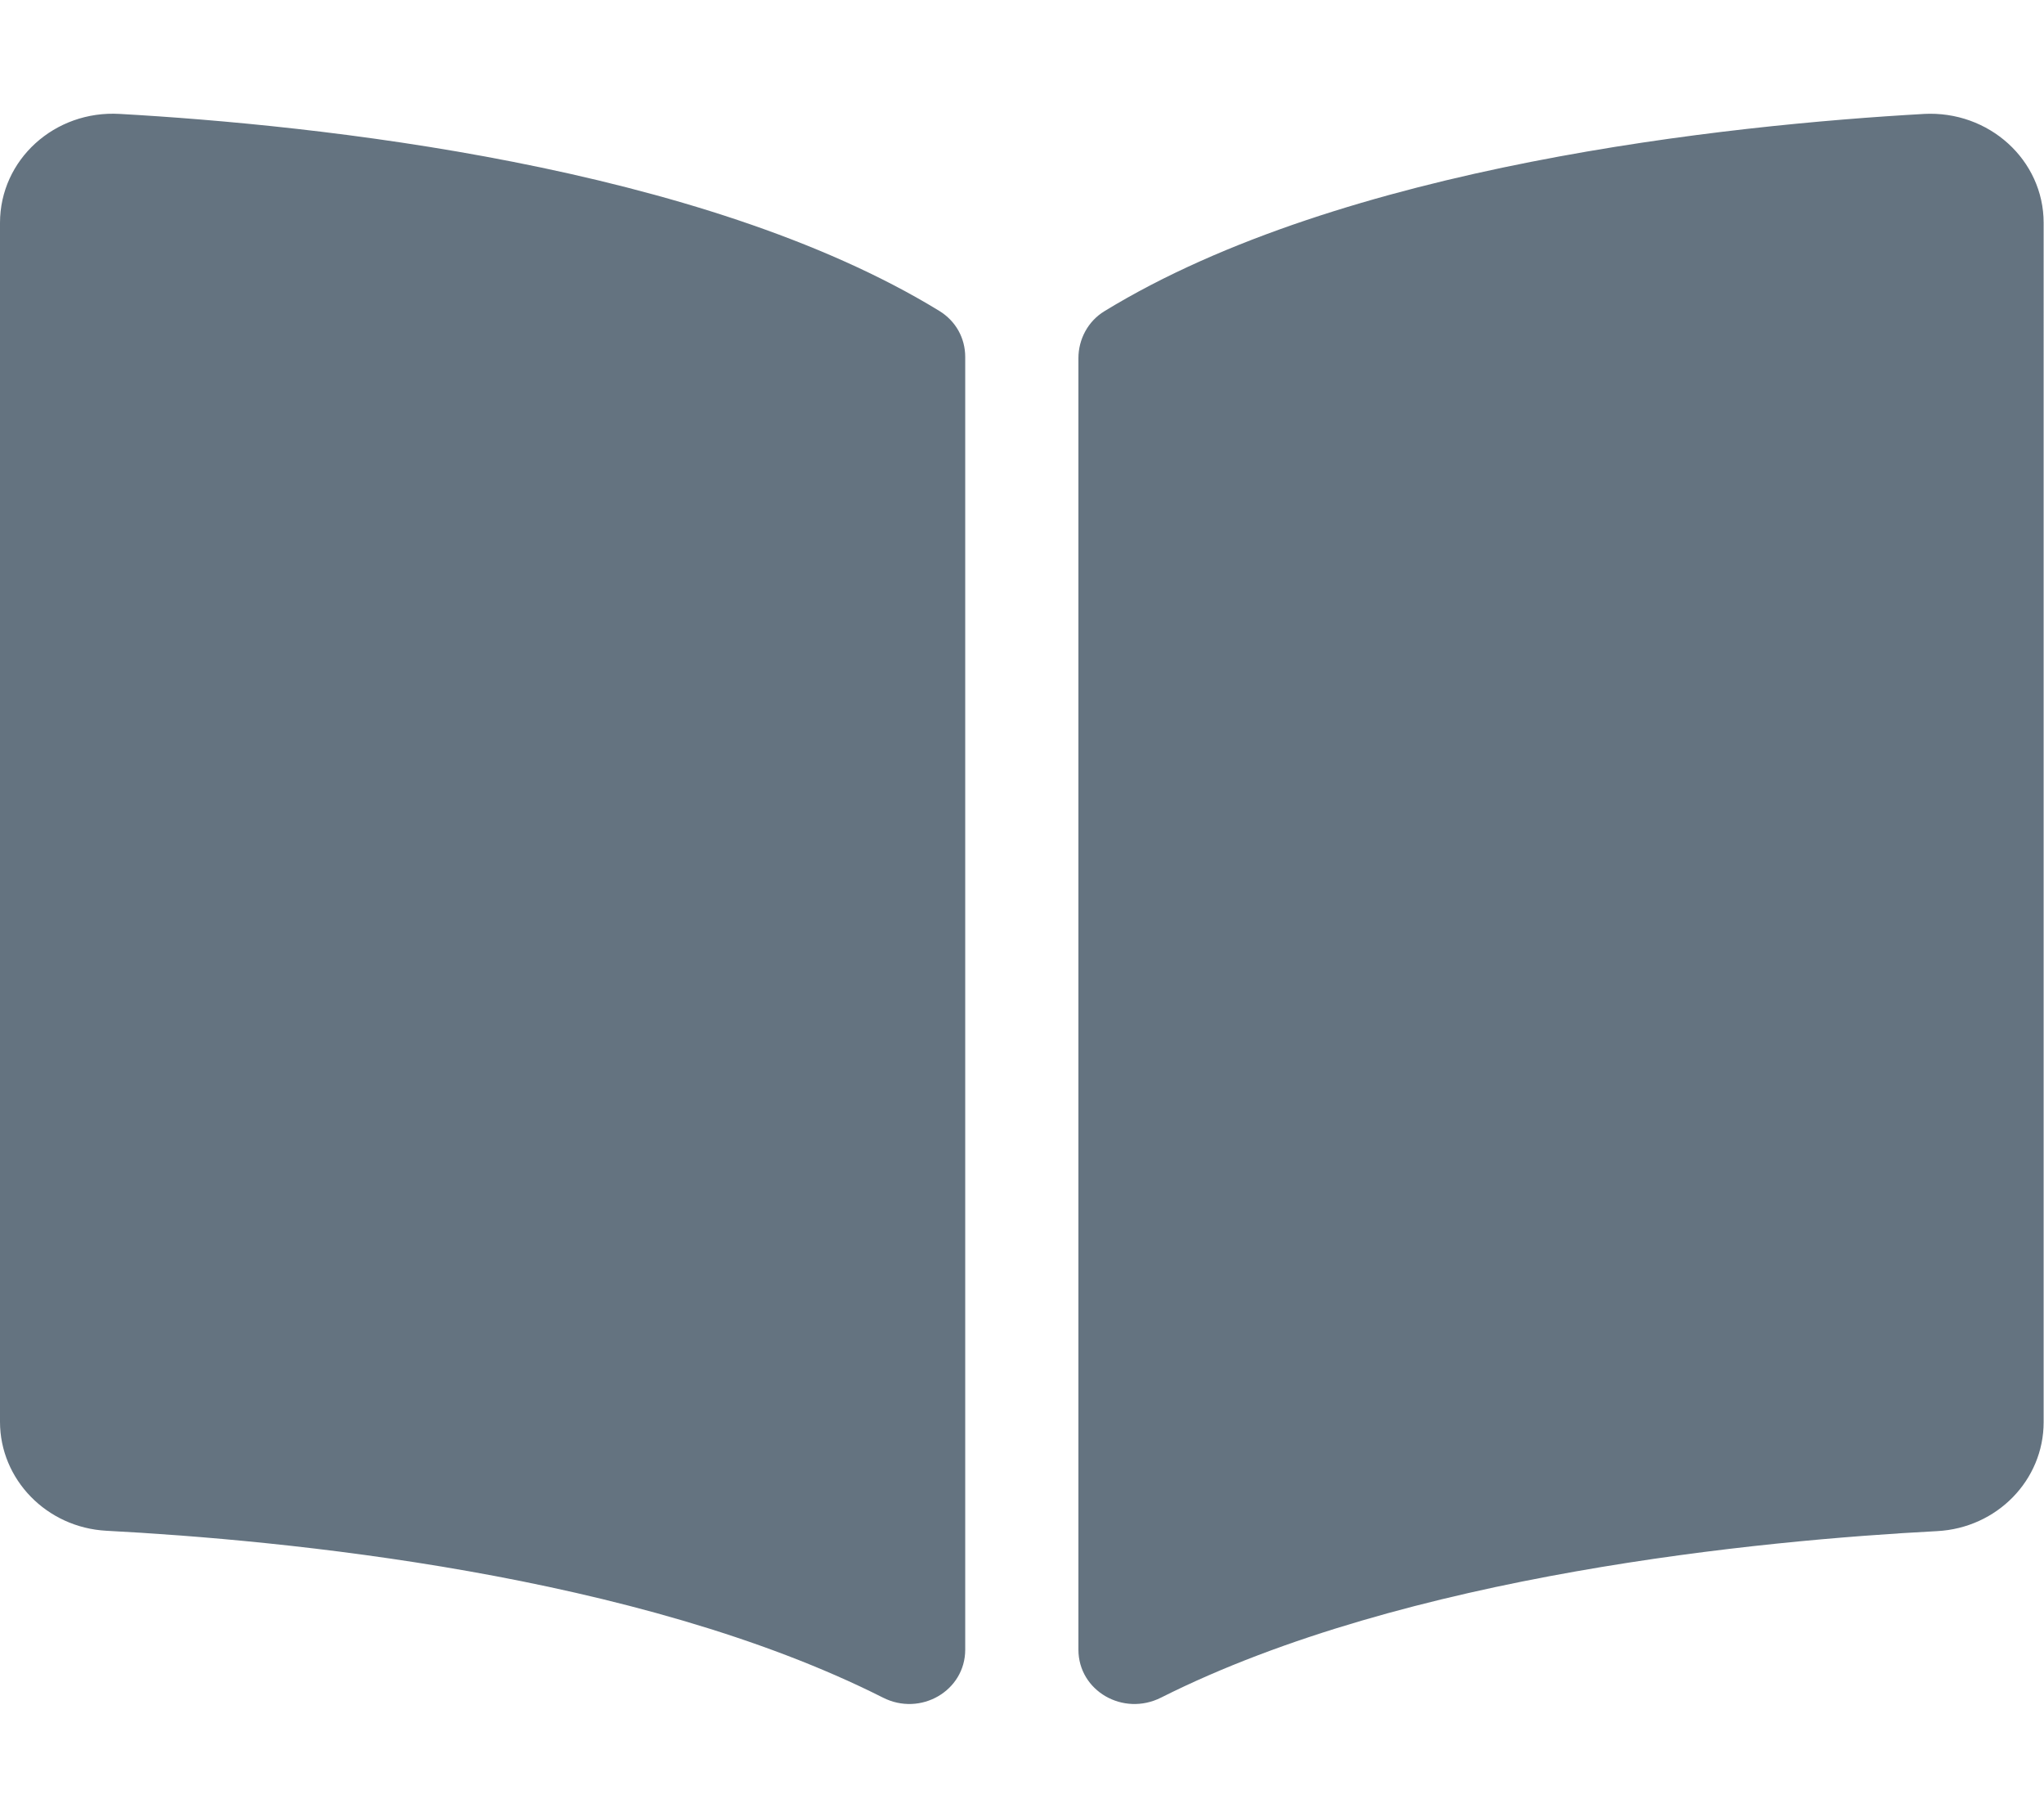 <svg xmlns="http://www.w3.org/2000/svg" viewBox="0 0 576 512"><!--!Font Awesome Free 6.5.2 by @fontawesome - https://fontawesome.com License - https://fontawesome.com/license/free Copyright 2024 Fonticons, Inc.--><path fill="#647380" d="M542.2 32.1c-54.8 3.1-163.7 14.4-231 55.6-4.6 2.8-7.3 7.9-7.3 13.2v363.9c0 11.6 12.6 18.9 23.3 13.5 69.2-34.8 169.2-44.3 218.7-46.9 16.9-.9 30-14.4 30-30.7V62.8c0-17.7-15.4-31.7-33.8-30.7zM264.7 87.6C197.5 46.5 88.6 35.2 33.8 32.1 15.4 31 0 45 0 62.8V400.6c0 16.2 13.1 29.8 30 30.7 49.5 2.6 149.6 12.1 218.8 47 10.6 5.4 23.2-1.9 23.2-13.5V100.6c0-5.3-2.6-10.1-7.3-13z"/></svg>